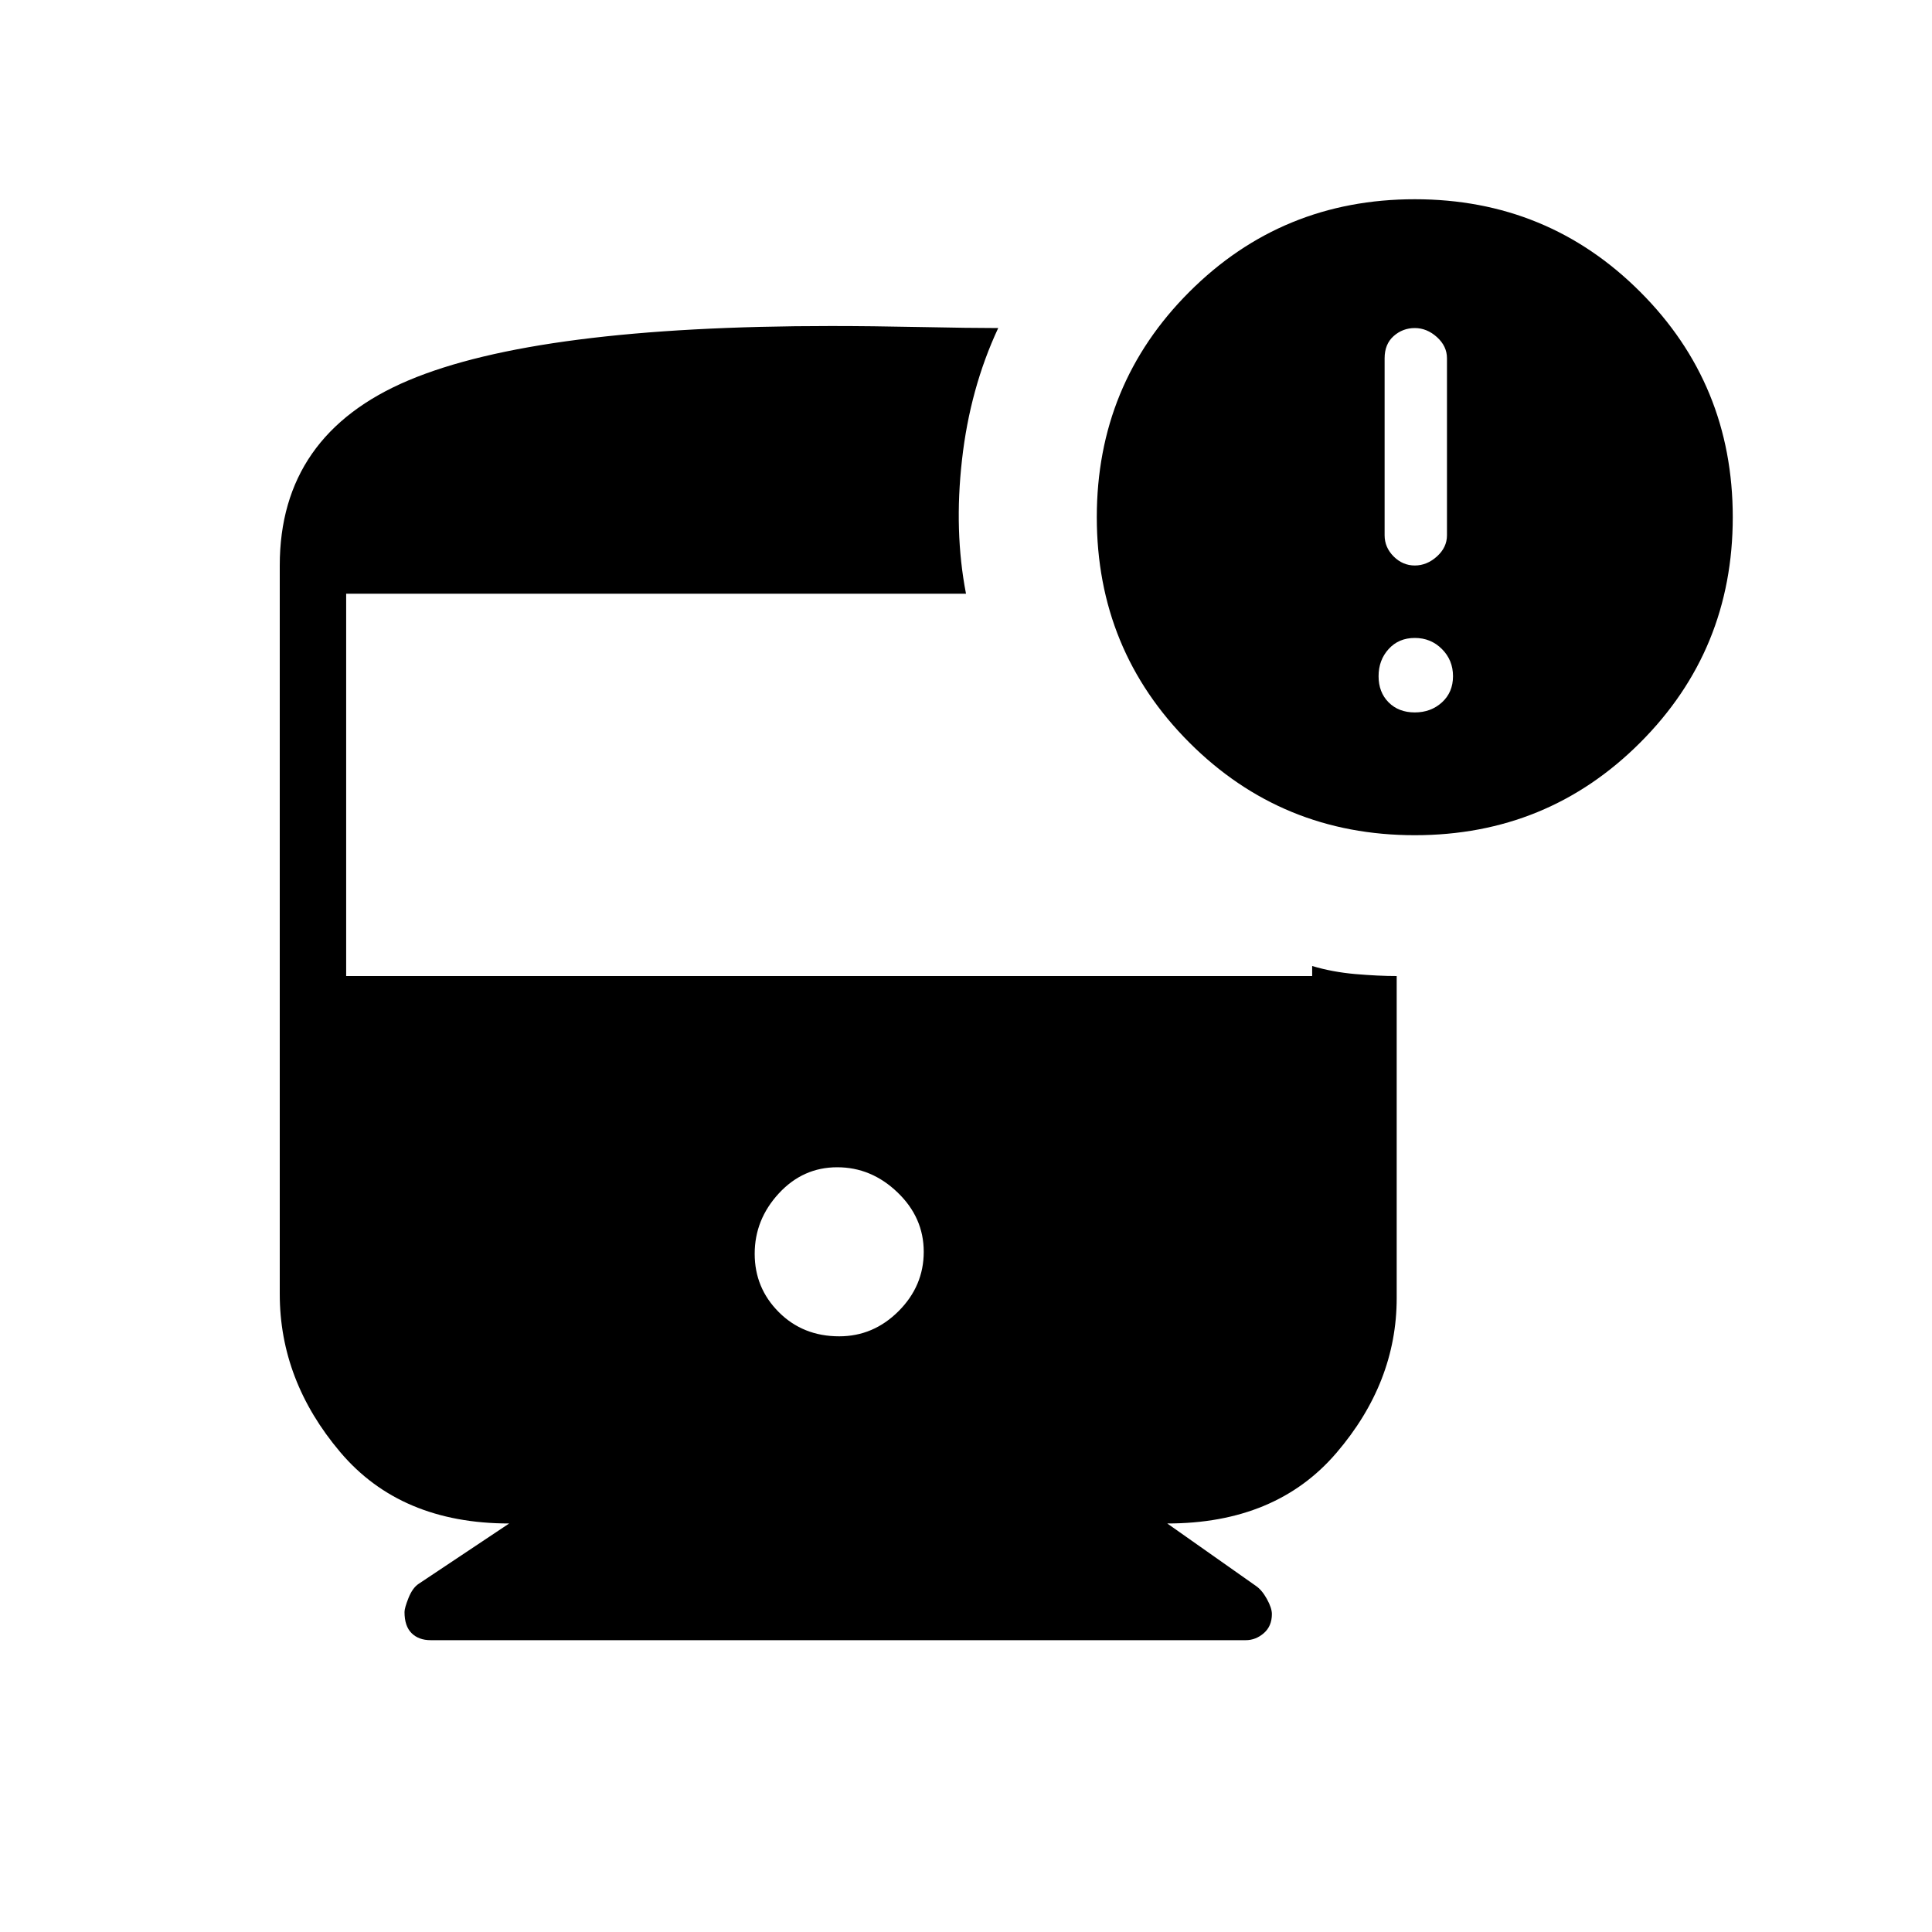 <svg xmlns="http://www.w3.org/2000/svg" height="40" width="40"><path d="M17.375 27.667q.708 0 1.229-.521.521-.521.521-1.229 0-.709-.542-1.229-.541-.521-1.25-.521-.708 0-1.208.541-.5.542-.5 1.25 0 .709.5 1.209.5.5 1.25.5Zm11.917-10.375q-2.75 0-4.667-1.917-1.917-1.917-1.917-4.667t1.917-4.666q1.917-1.917 4.667-1.917t4.666 1.917q1.917 1.916 1.917 4.666 0 2.75-1.917 4.667-1.916 1.917-4.666 1.917Zm0-5.584q.25 0 .458-.187.208-.188.208-.438V7.417q0-.25-.208-.438-.208-.187-.458-.187t-.438.166q-.187.167-.187.459v3.666q0 .25.187.438.188.187.438.187Zm0 3.042q.333 0 .562-.208.229-.209.229-.542 0-.333-.229-.562-.229-.23-.562-.23-.334 0-.542.23-.208.229-.208.562 0 .333.208.542.208.208.542.208ZM8.917 33.958q-.25 0-.396-.146-.146-.145-.146-.437 0-.083.083-.292.084-.208.209-.291l1.875-1.25q-2.25 0-3.5-1.48-1.25-1.479-1.25-3.27V11.708q0-2.708 2.666-3.833 2.667-1.125 8.75-1.125.834 0 1.854.021 1.021.021 1.605.021-.584 1.25-.75 2.729Q19.75 11 20 12.292H7.167v7.916h20V20q.416.125.895.167.48.041.855.041v6.667q0 1.75-1.25 3.208-1.25 1.459-3.5 1.459L26 32.833q.125.084.229.271.104.188.104.313 0 .25-.166.395-.167.146-.375.146Z"/></svg>